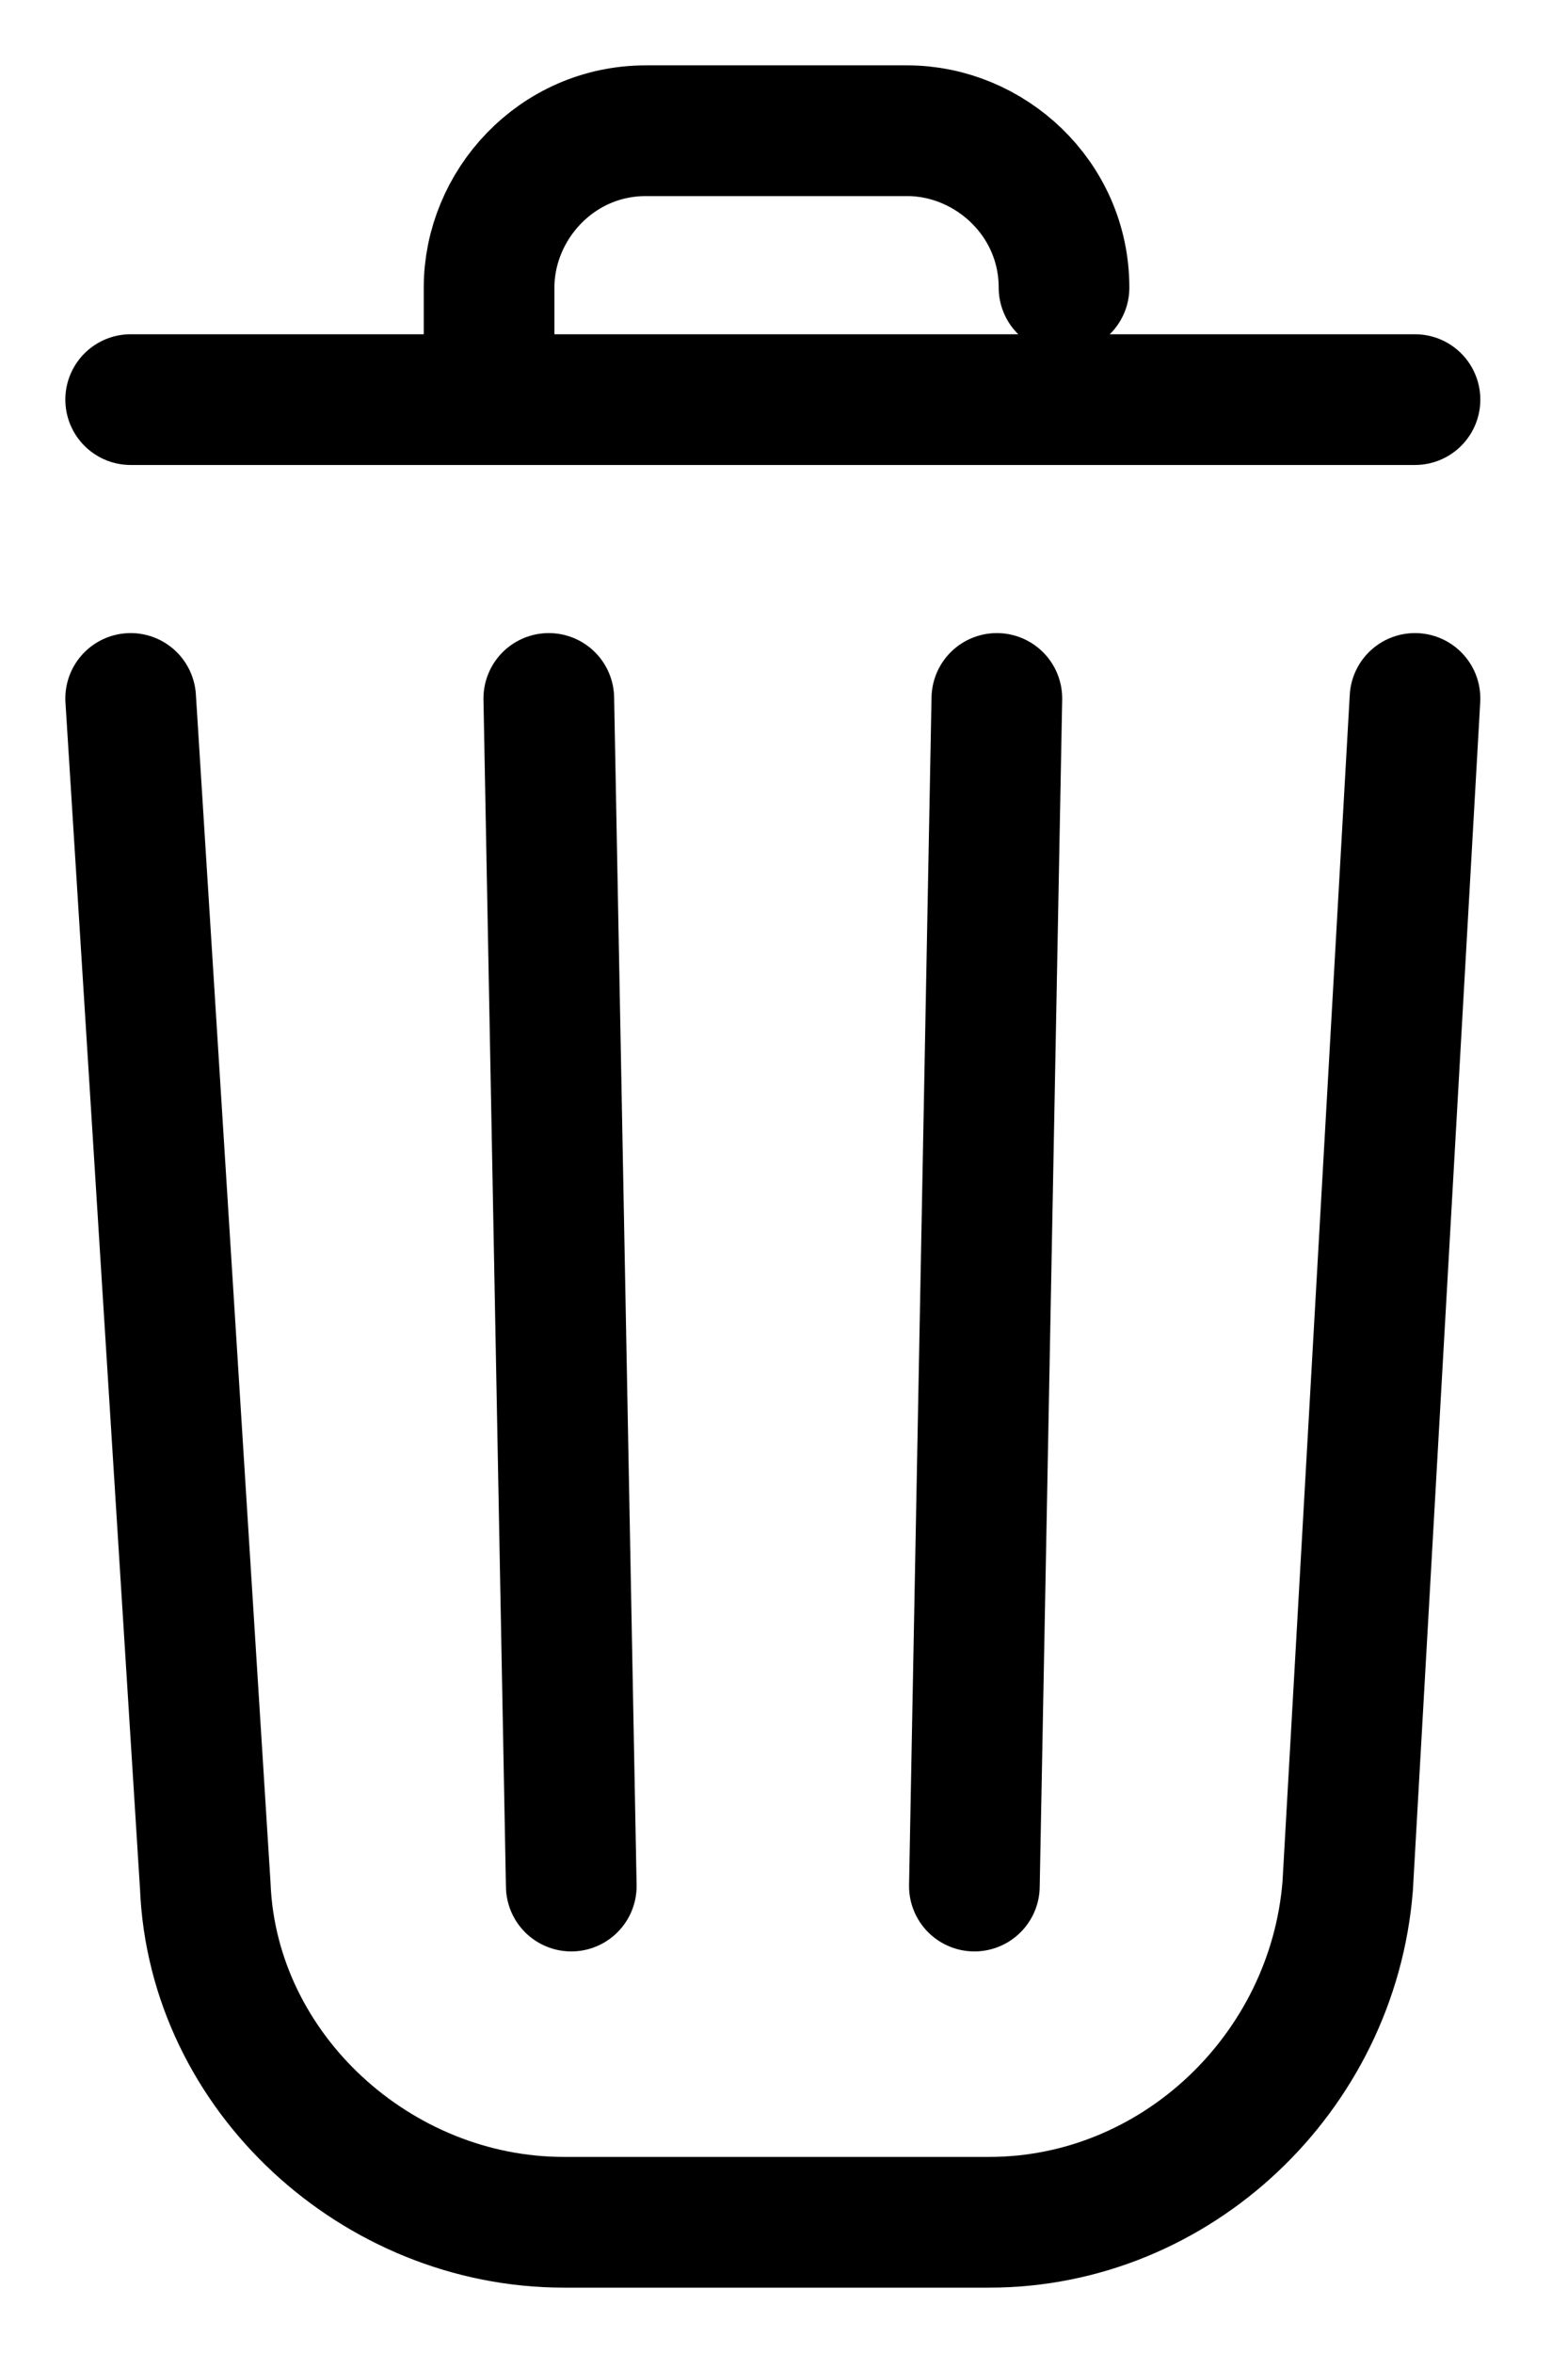 <svg width="12" height="18" viewBox="0 0 12 18" fill="none" xmlns="http://www.w3.org/2000/svg">
<path d="M10.829 5.343L10.314 14.428C10.2 15.857 9 17 7.571 17H4.314C2.886 17 1.629 15.857 1.571 14.428L1 5.343" stroke="currentColor" stroke-miterlimit="10" stroke-linecap="round" stroke-linejoin="round"/>
<path d="M1 3.057H10.829" stroke="currentColor" stroke-miterlimit="10" stroke-linecap="round" stroke-linejoin="round"/>
<path d="M3.743 3.057V2.2C3.743 1.571 4.257 1 4.943 1H6.943C7.571 1 8.143 1.514 8.143 2.2" stroke="currentColor" stroke-miterlimit="10" stroke-linecap="round" stroke-linejoin="round"/>
<path d="M4.372 14.428L4.2 5.343" stroke="currentColor" stroke-miterlimit="10" stroke-linecap="round" stroke-linejoin="round"/>
<path d="M7.629 5.343L7.457 14.428" stroke="currentColor" stroke-miterlimit="10" stroke-linecap="round" stroke-linejoin="round"/>
</svg>
